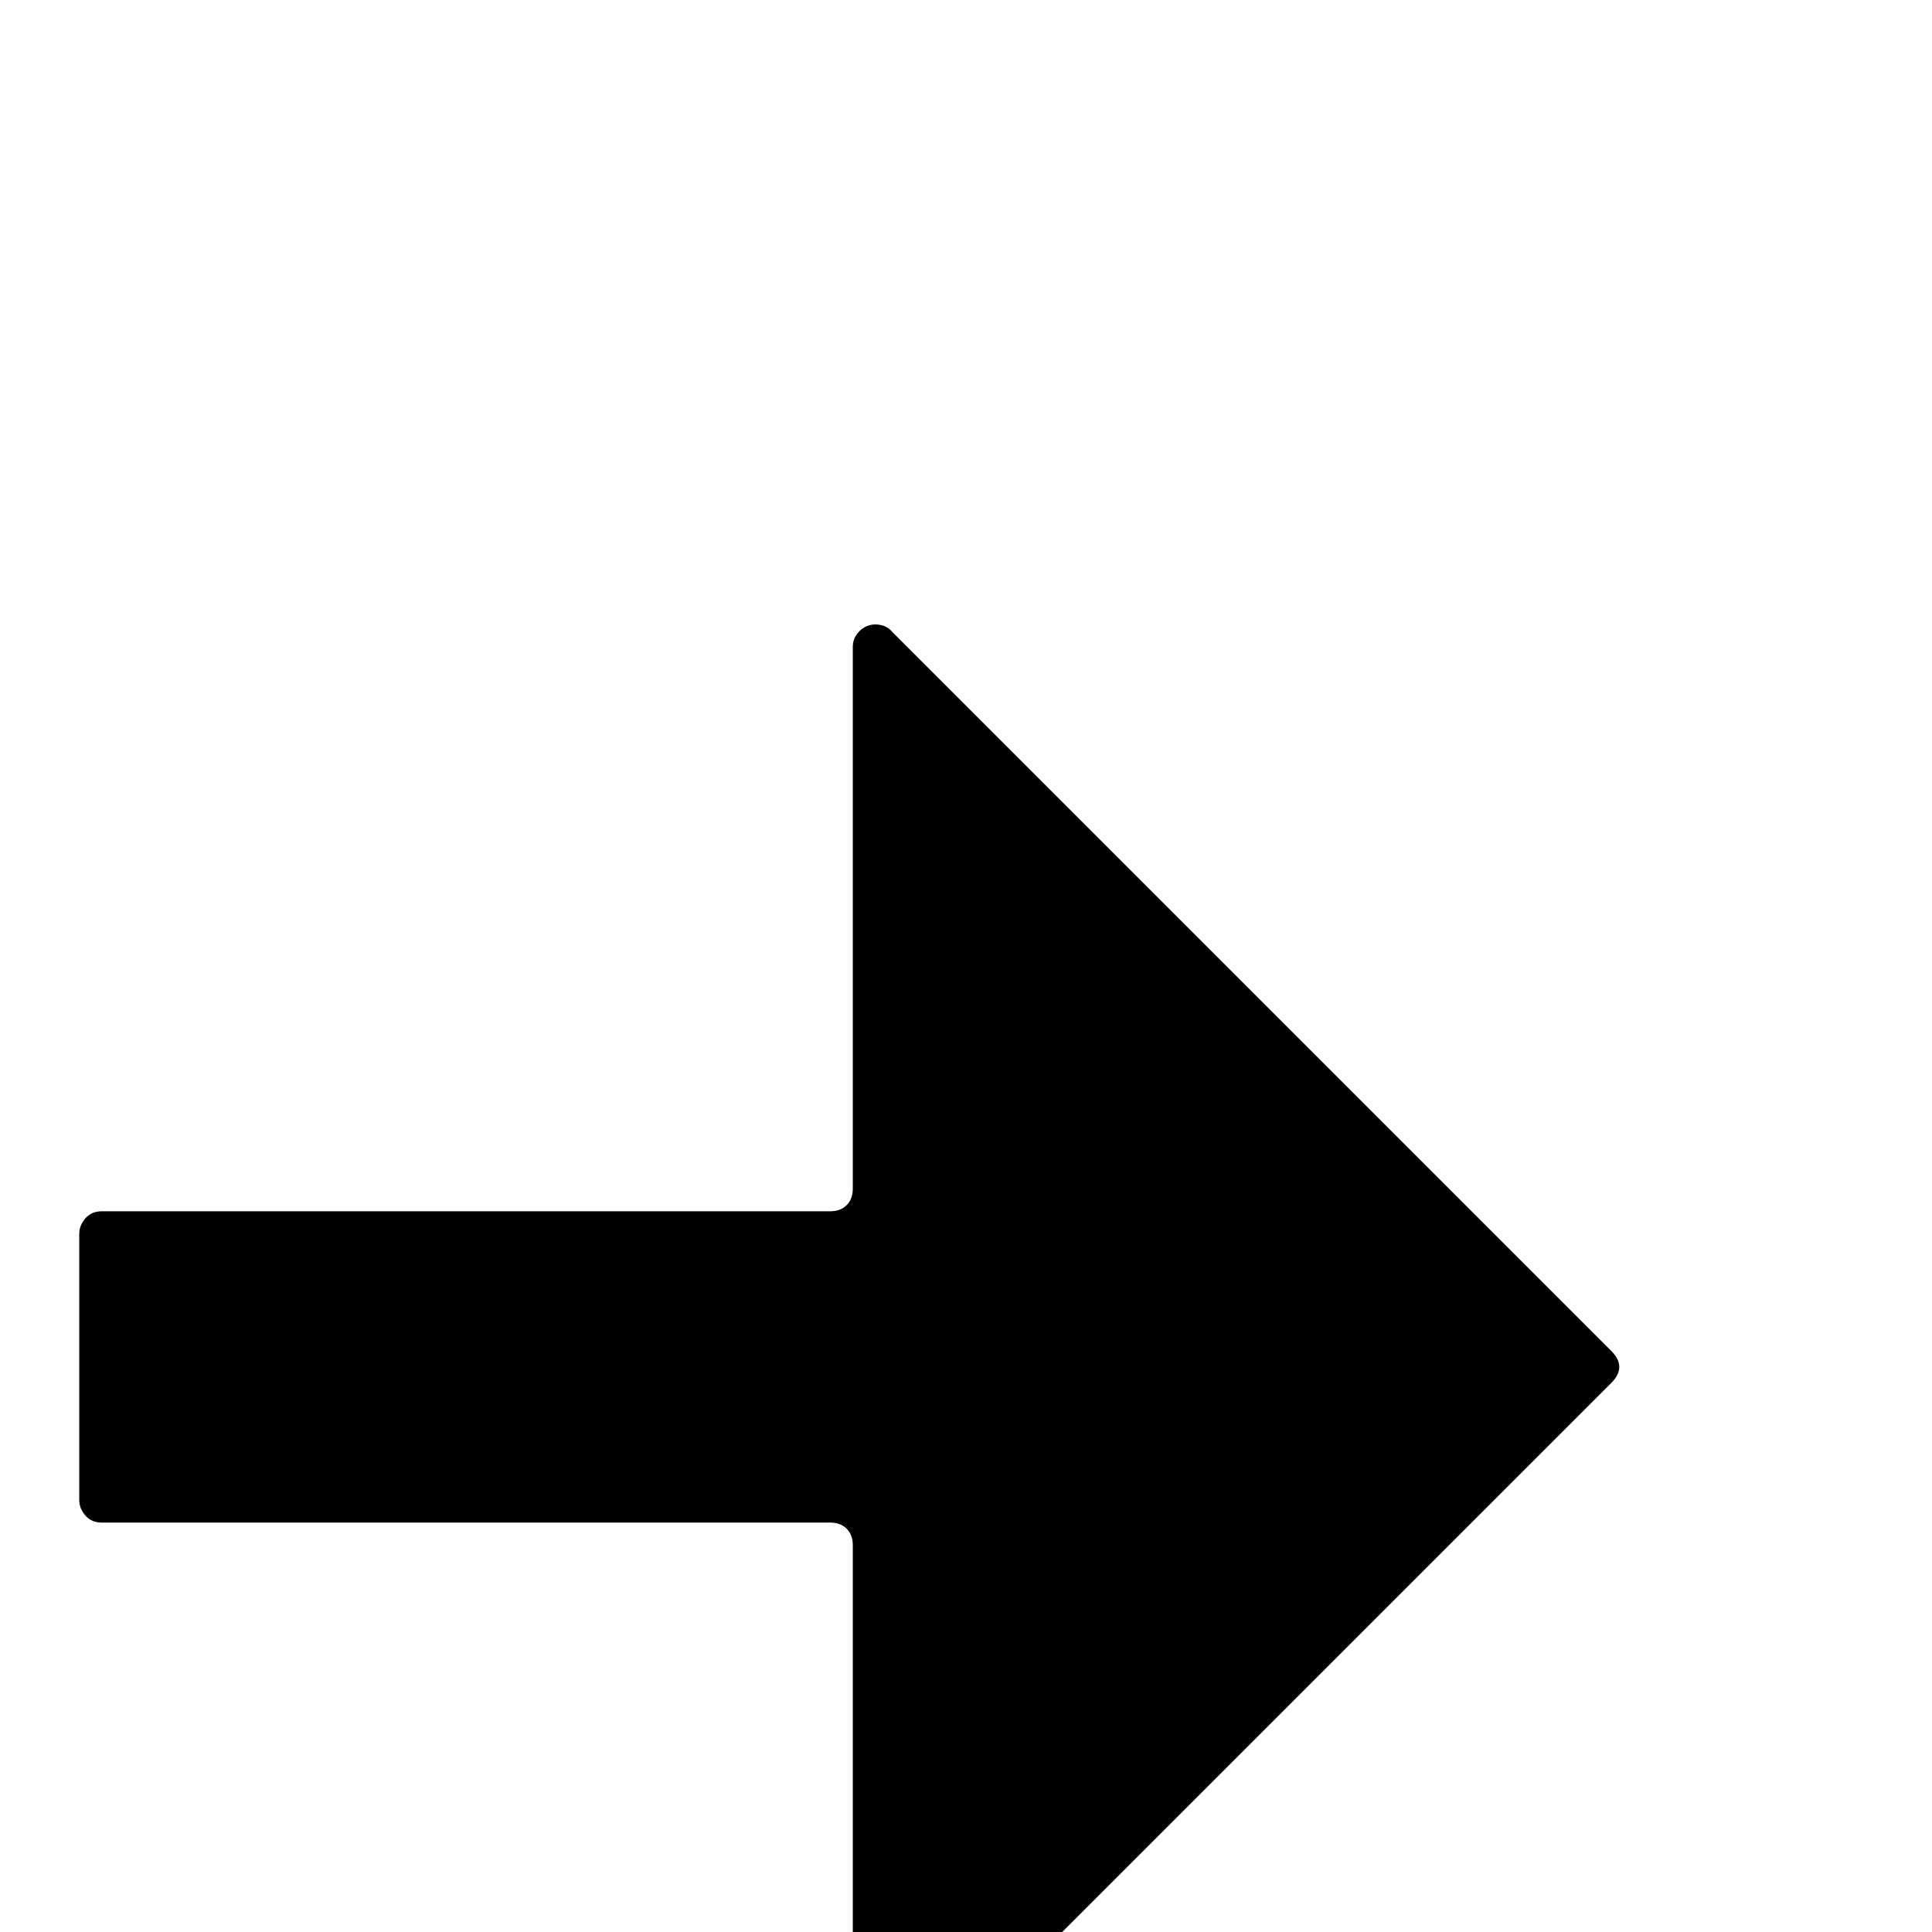 <?xml version="1.0" standalone="no"?>
<!DOCTYPE svg PUBLIC "-//W3C//DTD SVG 1.1//EN" "http://www.w3.org/Graphics/SVG/1.1/DTD/svg11.dtd" >
<svg xmlns="http://www.w3.org/2000/svg" xmlns:xlink="http://www.w3.org/1999/xlink" version="1.1" viewBox="0 -410 2048 2048">
  <g transform="matrix(1 0 0 -1 0 1638)">
   <path fill="currentColor"
d="M1708 582l-762 -762q-5 -6 -12.5 -7.5t-14 1t-11 8.5t-4.5 14v574q0 11 -6.5 17.5t-17.5 6.5h-772q-11 0 -17.5 7.5t-6.5 16.5v282q0 9 6.5 16.5t17.5 7.5h772q11 0 17.5 6.5t6.5 17.5v574q0 8 4.5 14t11 8.5t14 1t12.5 -7.5l762 -762q17 -17 0 -34z" />
  </g>

</svg>
